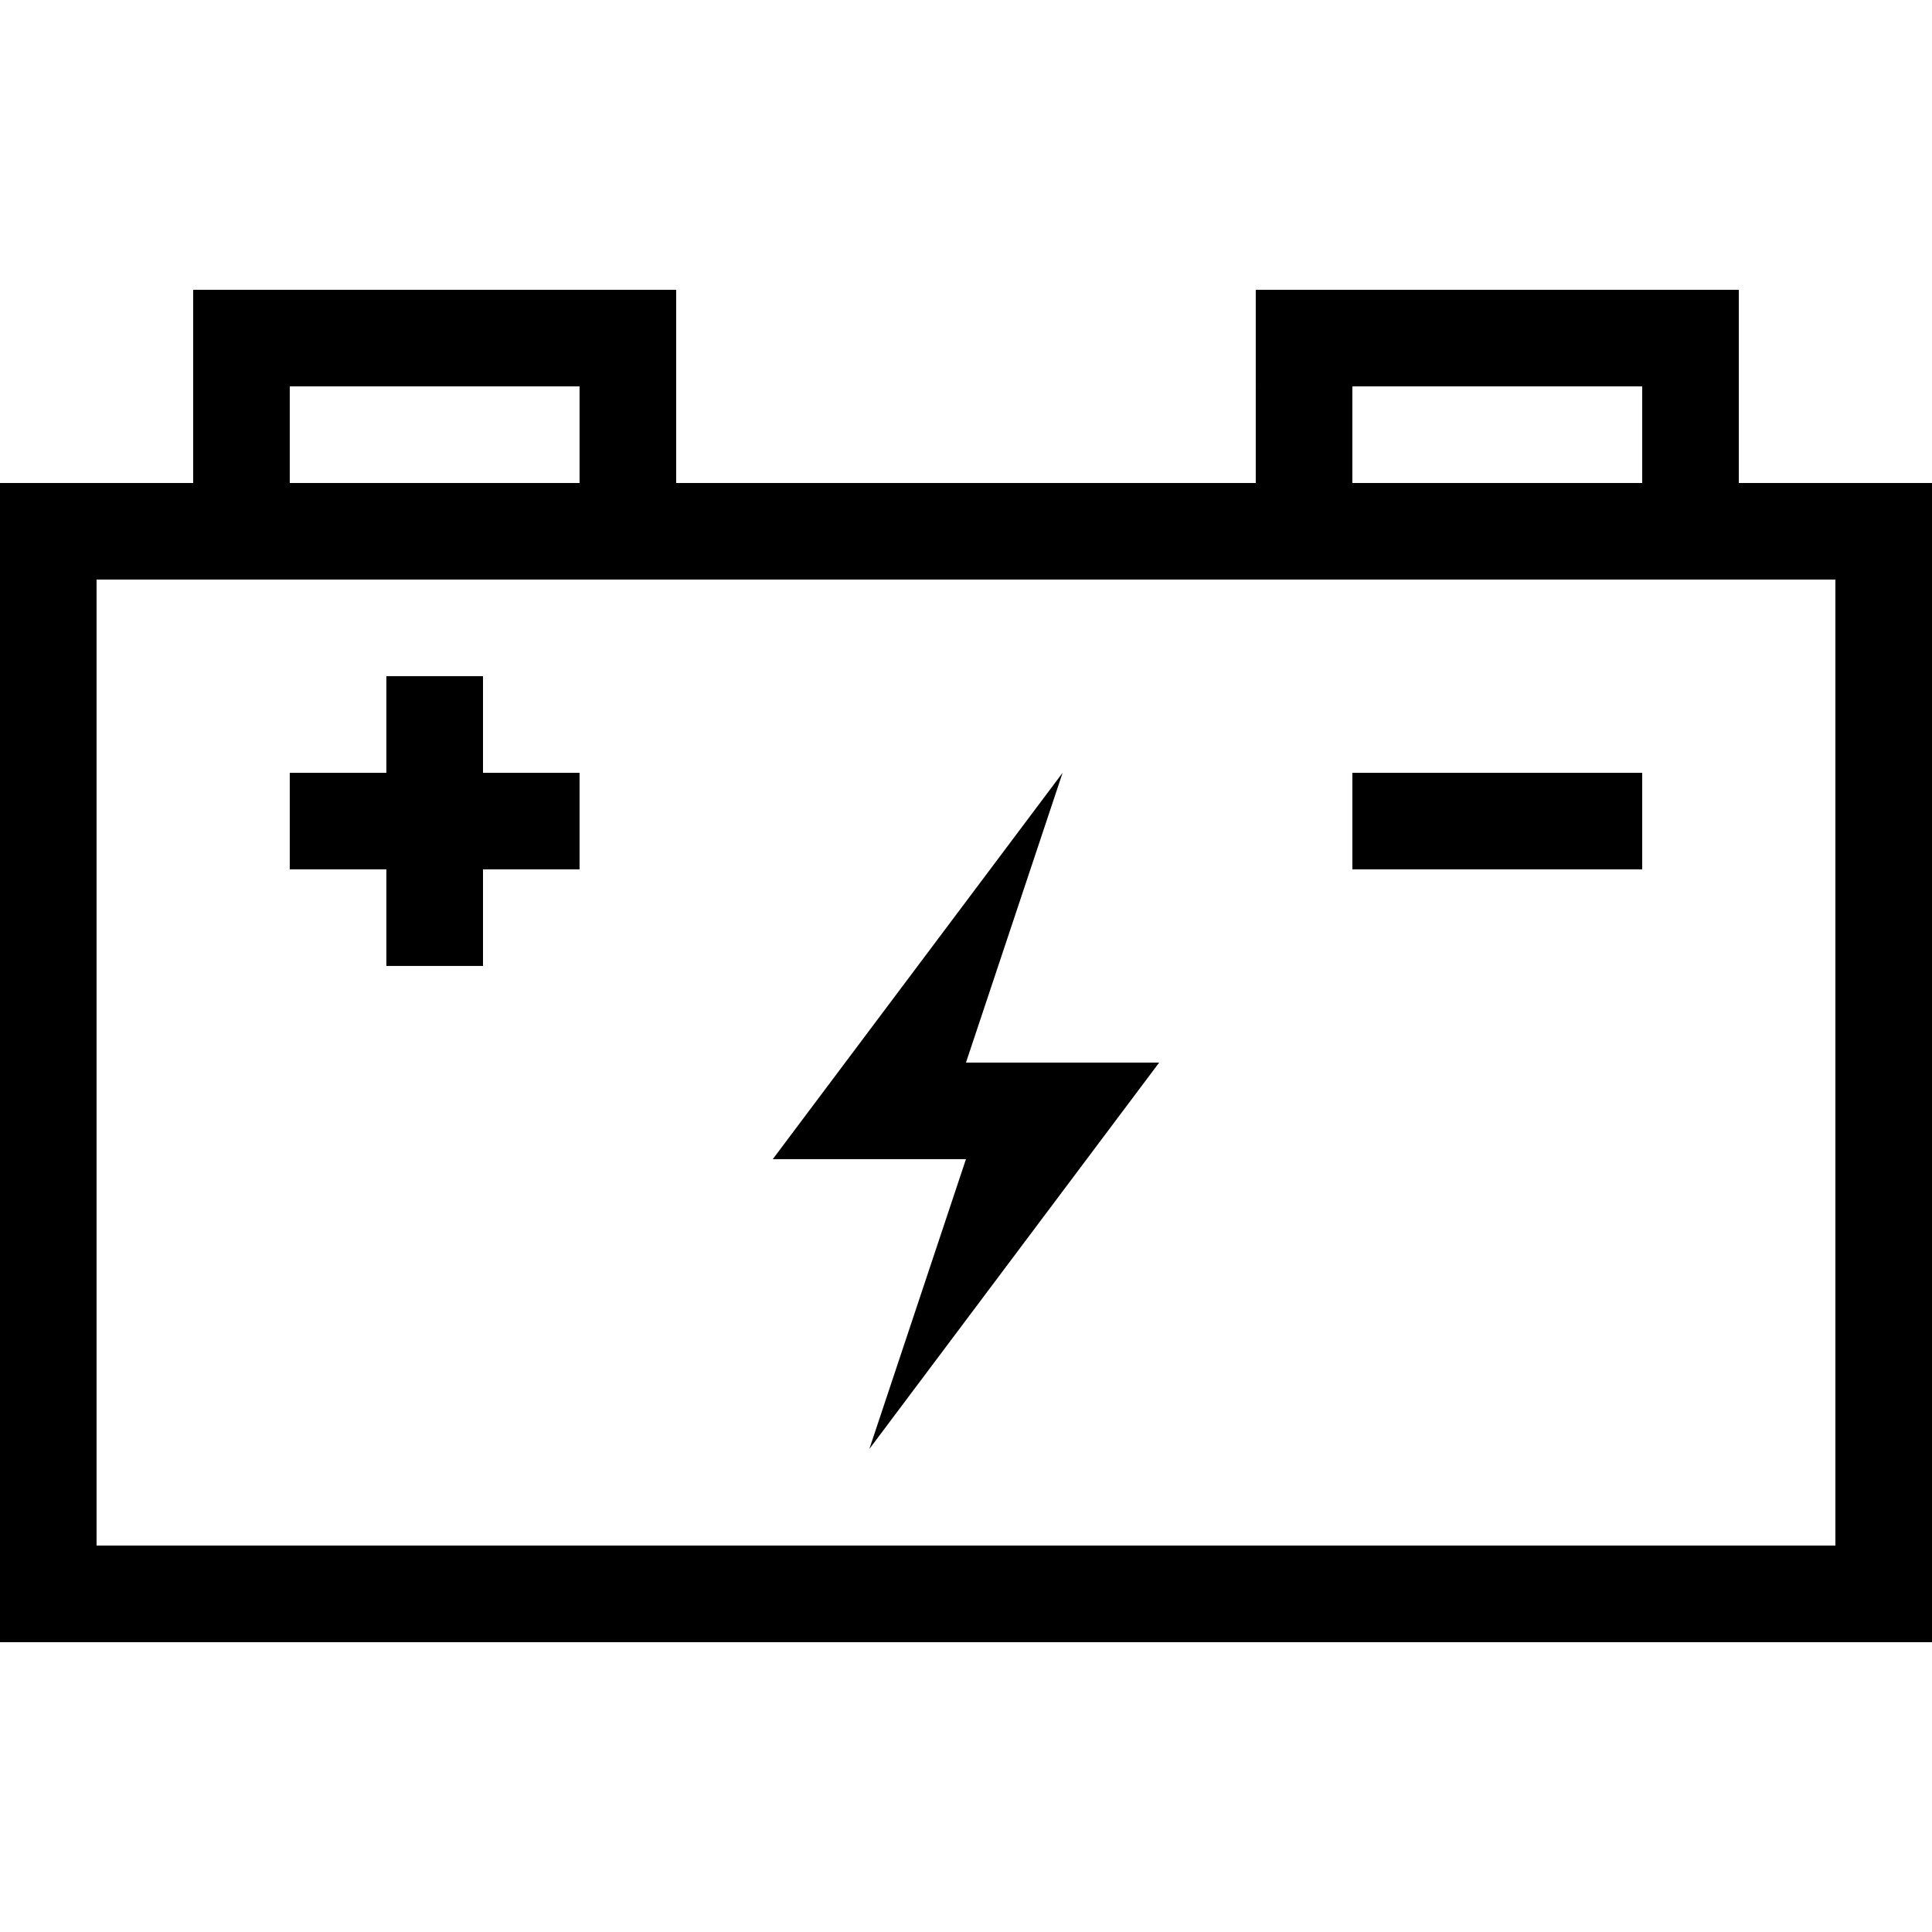 <?xml version="1.0" encoding="iso-8859-1"?>
<!-- Generator: Adobe Illustrator 14.0.0, SVG Export Plug-In . SVG Version: 6.00 Build 43363)  -->
<!DOCTYPE svg PUBLIC "-//W3C//DTD SVG 1.1//EN" "http://www.w3.org/Graphics/SVG/1.1/DTD/svg11.dtd">
<svg version="1.1" xmlns="http://www.w3.org/2000/svg" xmlns:xlink="http://www.w3.org/1999/xlink" x="0px" y="0px" width="512px"
	 height="512px" viewBox="0 0 512 512" style="enable-background:new 0 0 512 512;" xml:space="preserve">
<g id="car-battery">
	<path d="M460.799,128V76.8h-128.01V128h-153.6V76.8h-128V128H0v307.2h512V128H460.799z M358.389,102.388h76.811V128h-76.811
		V102.388z M76.789,102.388h76.801V128H76.789V102.388z M486.399,409.593H25.59v-256h460.81V409.593z M102.39,230.393H76.789V204.8
		h25.601v-25.607H128V204.8h25.59v25.593H128v25.6h-25.61V230.393z M435.199,230.393h-76.811V204.8h76.811V230.393z
		 M255.989,307.192h-51.2L281.6,204.8l-25.61,76.8h51.2l-76.801,102.393L255.989,307.192z"/>
</g>
<g id="Layer_1">
</g>
</svg>
